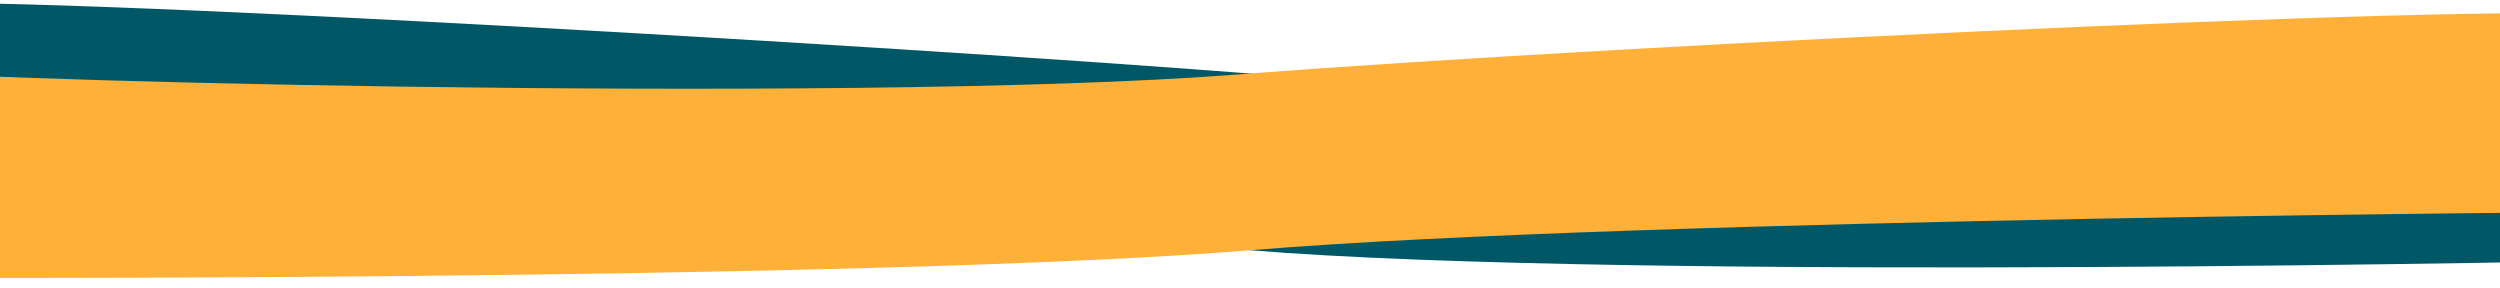 <svg width="1440" height="166" viewBox="0 0 1440 166" fill="none" xmlns="http://www.w3.org/2000/svg">
<path d="M1519.56 38.775C1519.69 45.382 952.286 60.5 727.015 42.872C501.744 25.245 -77.492 -8.465 -79.13 4.5L-79.13 121.886C-79.13 121.886 495.272 125.564 718.779 144.032C942.286 162.5 1517.63 149.758 1517.63 149.758L1519.56 38.775Z" fill="#005866"/>
<path d="M-79.278 38.775C-79.408 45.382 488 60.5 713.271 42.873C938.543 25.245 1515.84 -2.062 1517.48 10.903L1519.42 121.886C1519.42 121.886 945.015 125.564 721.507 144.032C498 162.5 -79.278 160 -79.278 160L-79.278 38.775Z" fill="#FFB038"/>
</svg>
